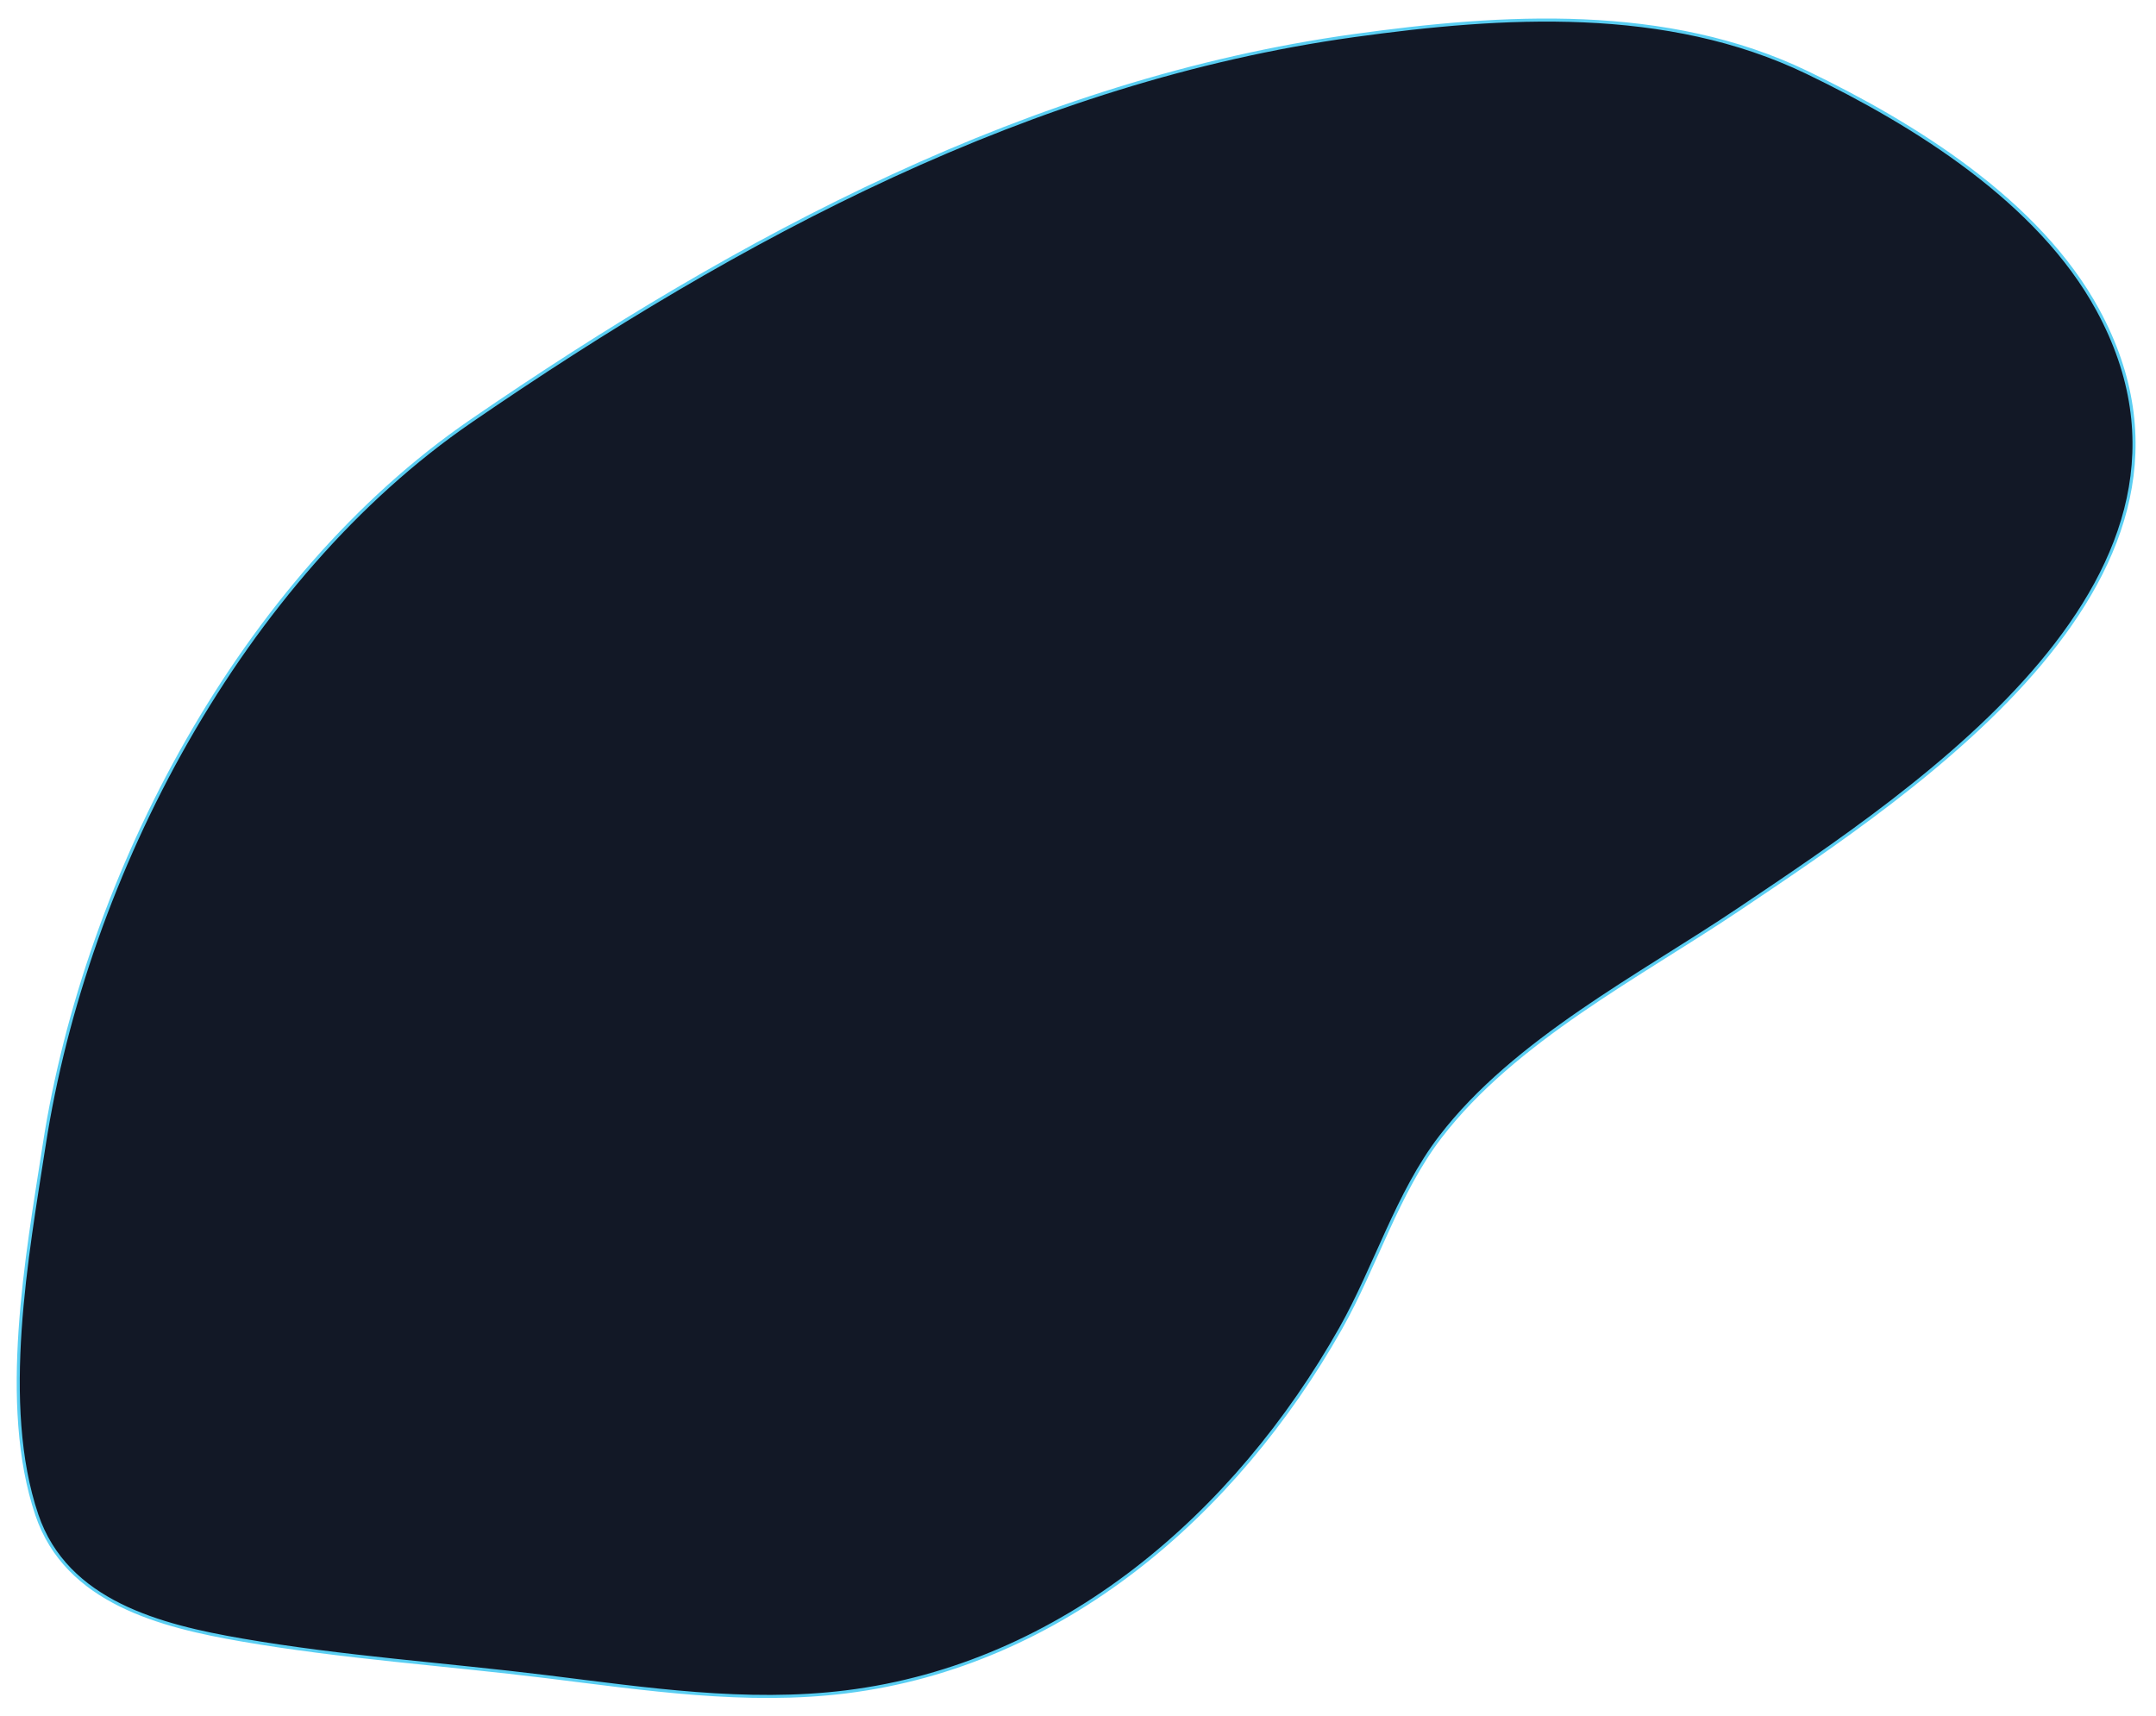 <svg width="520" height="414" viewBox="0 0 520 414" fill="none" xmlns="http://www.w3.org/2000/svg">
<g filter="url(#filter0_d_1_69)">
<path d="M10.67 272.122C20.783 206.812 58.342 135.513 113.57 97.584C178.532 52.967 248.91 15.397 326.525 4.596C362.51 -0.412 401.925 -2.876 435.883 13.501C461.725 25.957 491.741 44.575 505.963 70.762C540.755 134.802 463.363 185.783 419.272 215.417C395.533 231.367 365.316 246.911 347.424 270.204C337.044 283.706 331.744 301.575 323.363 316.407C297.963 361.357 256.163 397.612 204.08 404.096C180.001 407.091 155.746 403.386 131.849 400.44C107.387 397.426 82.621 395.79 58.31 391.585C38.911 388.226 16.036 382.539 8.889 361.413C-0.124 334.788 6.543 298.792 10.67 272.122Z" fill="#121826"/>
<path d="M10.67 272.122C20.783 206.812 58.342 135.513 113.57 97.584C178.532 52.967 248.91 15.397 326.525 4.596C362.51 -0.412 401.925 -2.876 435.883 13.501C461.725 25.957 491.741 44.575 505.963 70.762C540.755 134.802 463.363 185.783 419.272 215.417C395.533 231.367 365.316 246.911 347.424 270.204C337.044 283.706 331.744 301.575 323.363 316.407C297.963 361.357 256.163 397.612 204.08 404.096C180.001 407.091 155.746 403.386 131.849 400.44C107.387 397.426 82.621 395.79 58.31 391.585C38.911 388.226 16.036 382.539 8.889 361.413C-0.124 334.788 6.543 298.792 10.67 272.122Z" stroke="#5ACEF2" stroke-width="0.739" stroke-miterlimit="10"/>
</g>
<defs>
<filter id="filter0_d_1_69" x="0.031" y="0.47" width="519.039" height="413.103" filterUnits="userSpaceOnUse" color-interpolation-filters="sRGB">
<feFlood flood-opacity="0" result="BackgroundImageFix"/>
<feColorMatrix in="SourceAlpha" type="matrix" values="0 0 0 0 0 0 0 0 0 0 0 0 0 0 0 0 0 0 127 0" result="hardAlpha"/>
<feOffset dy="4"/>
<feGaussianBlur stdDeviation="2"/>
<feComposite in2="hardAlpha" operator="out"/>
<feColorMatrix type="matrix" values="0 0 0 0 0.271 0 0 0 0 0.267 0 0 0 0 0.863 0 0 0 1 0"/>
<feBlend mode="normal" in2="BackgroundImageFix" result="effect1_dropShadow_1_69"/>
<feBlend mode="normal" in="SourceGraphic" in2="effect1_dropShadow_1_69" result="shape"/>
</filter>
</defs>
</svg>
